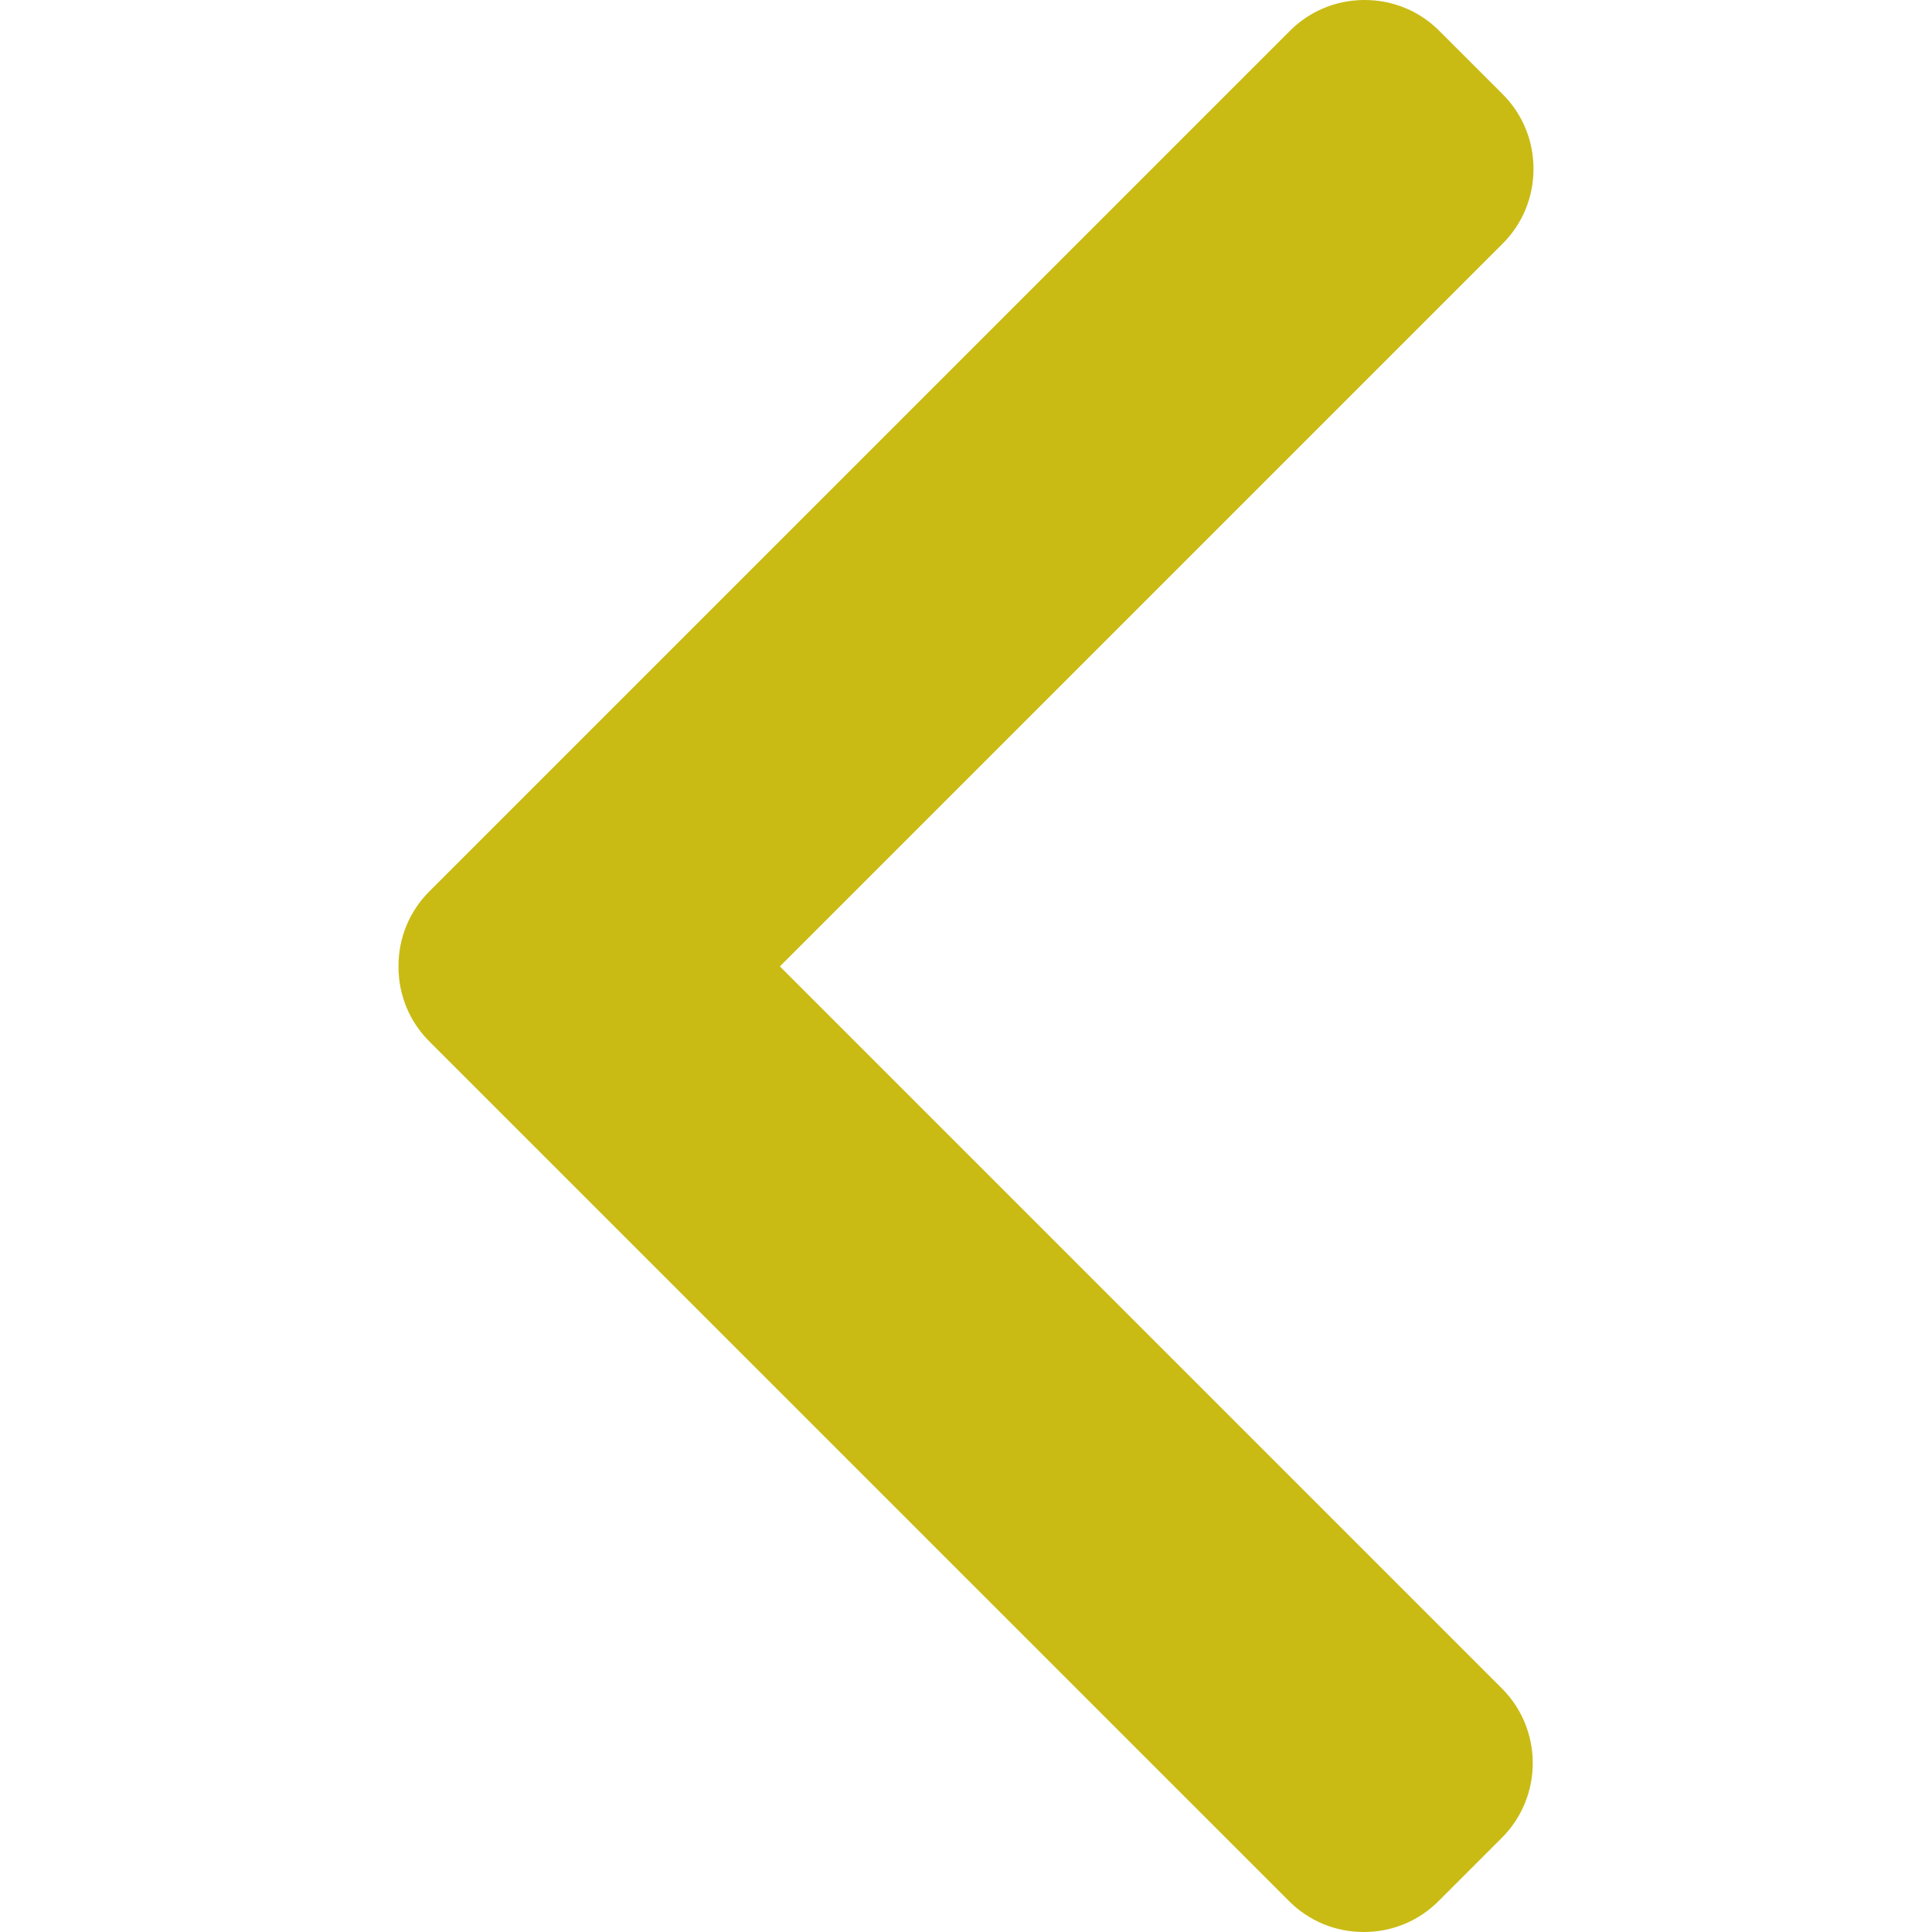 <svg xmlns="http://www.w3.org/2000/svg" viewBox="0 0 492 492" width="512" height="512">
	<path d="M198.608 246.104L382.664 62.04c5.068-5.056 7.856-11.816 7.856-19.024 0-7.212-2.788-13.968-7.856-19.032l-16.128-16.12C361.476 2.792 354.712 0 347.504 0s-13.964 2.792-19.028 7.864L109.328 227.008c-5.084 5.08-7.868 11.868-7.848 19.084-.02 7.248 2.76 14.028 7.848 19.112l218.944 218.932c5.064 5.072 11.82 7.864 19.032 7.864 7.208 0 13.964-2.792 19.032-7.864l16.124-16.12c10.492-10.492 10.492-27.572 0-38.06L198.608 246.104z" fill="#c9bb14"/>
</svg>